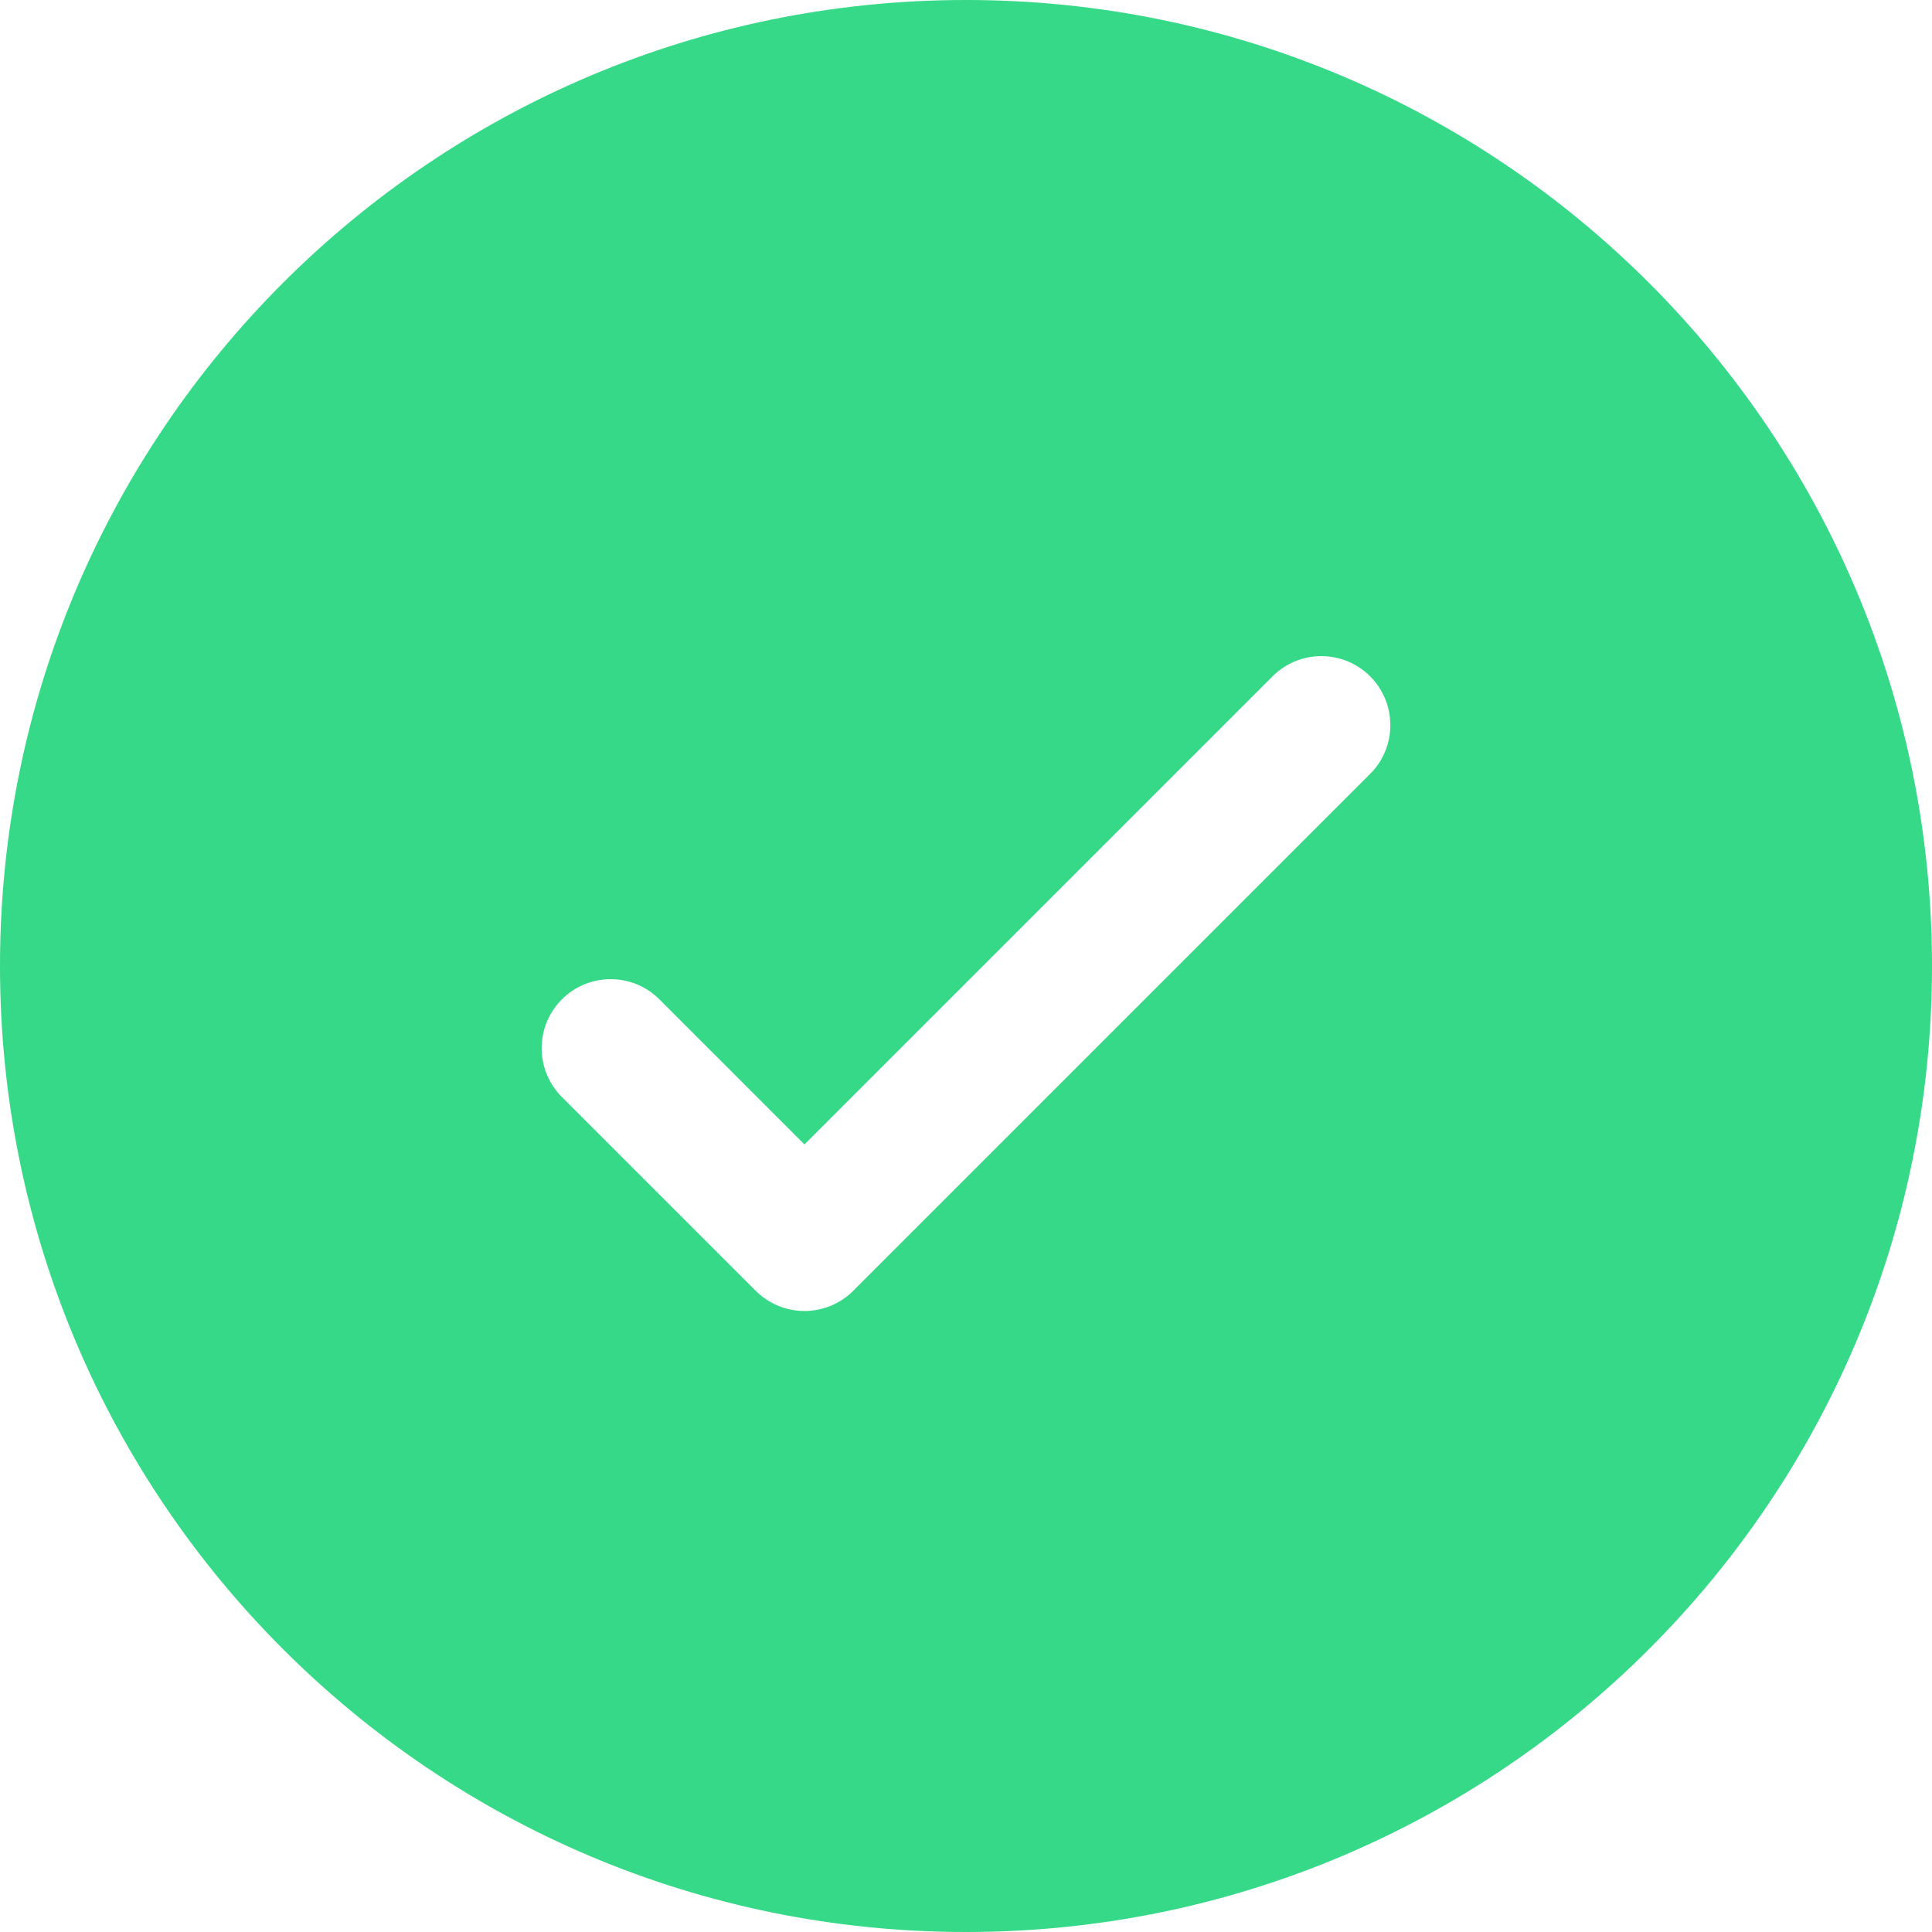 <svg width="56" height="56" viewBox="0 0 56 56" fill="none" xmlns="http://www.w3.org/2000/svg">
<path fill-rule="evenodd" clip-rule="evenodd" d="M0 28C0 12.536 12.536 0 28 0C43.464 0 56 12.536 56 28C56 43.464 43.464 56 28 56C12.536 56 0 43.464 0 28ZM39.714 22.432C40.495 21.651 40.495 20.385 39.714 19.604C38.933 18.823 37.667 18.823 36.886 19.604L23.318 33.172L19.114 28.968C18.333 28.186 17.067 28.186 16.286 28.968C15.505 29.749 15.505 31.015 16.286 31.796L21.904 37.414C22.279 37.789 22.788 38 23.318 38C23.849 38 24.357 37.789 24.732 37.414L39.714 22.432Z" fill="#36D987"/>
</svg>
